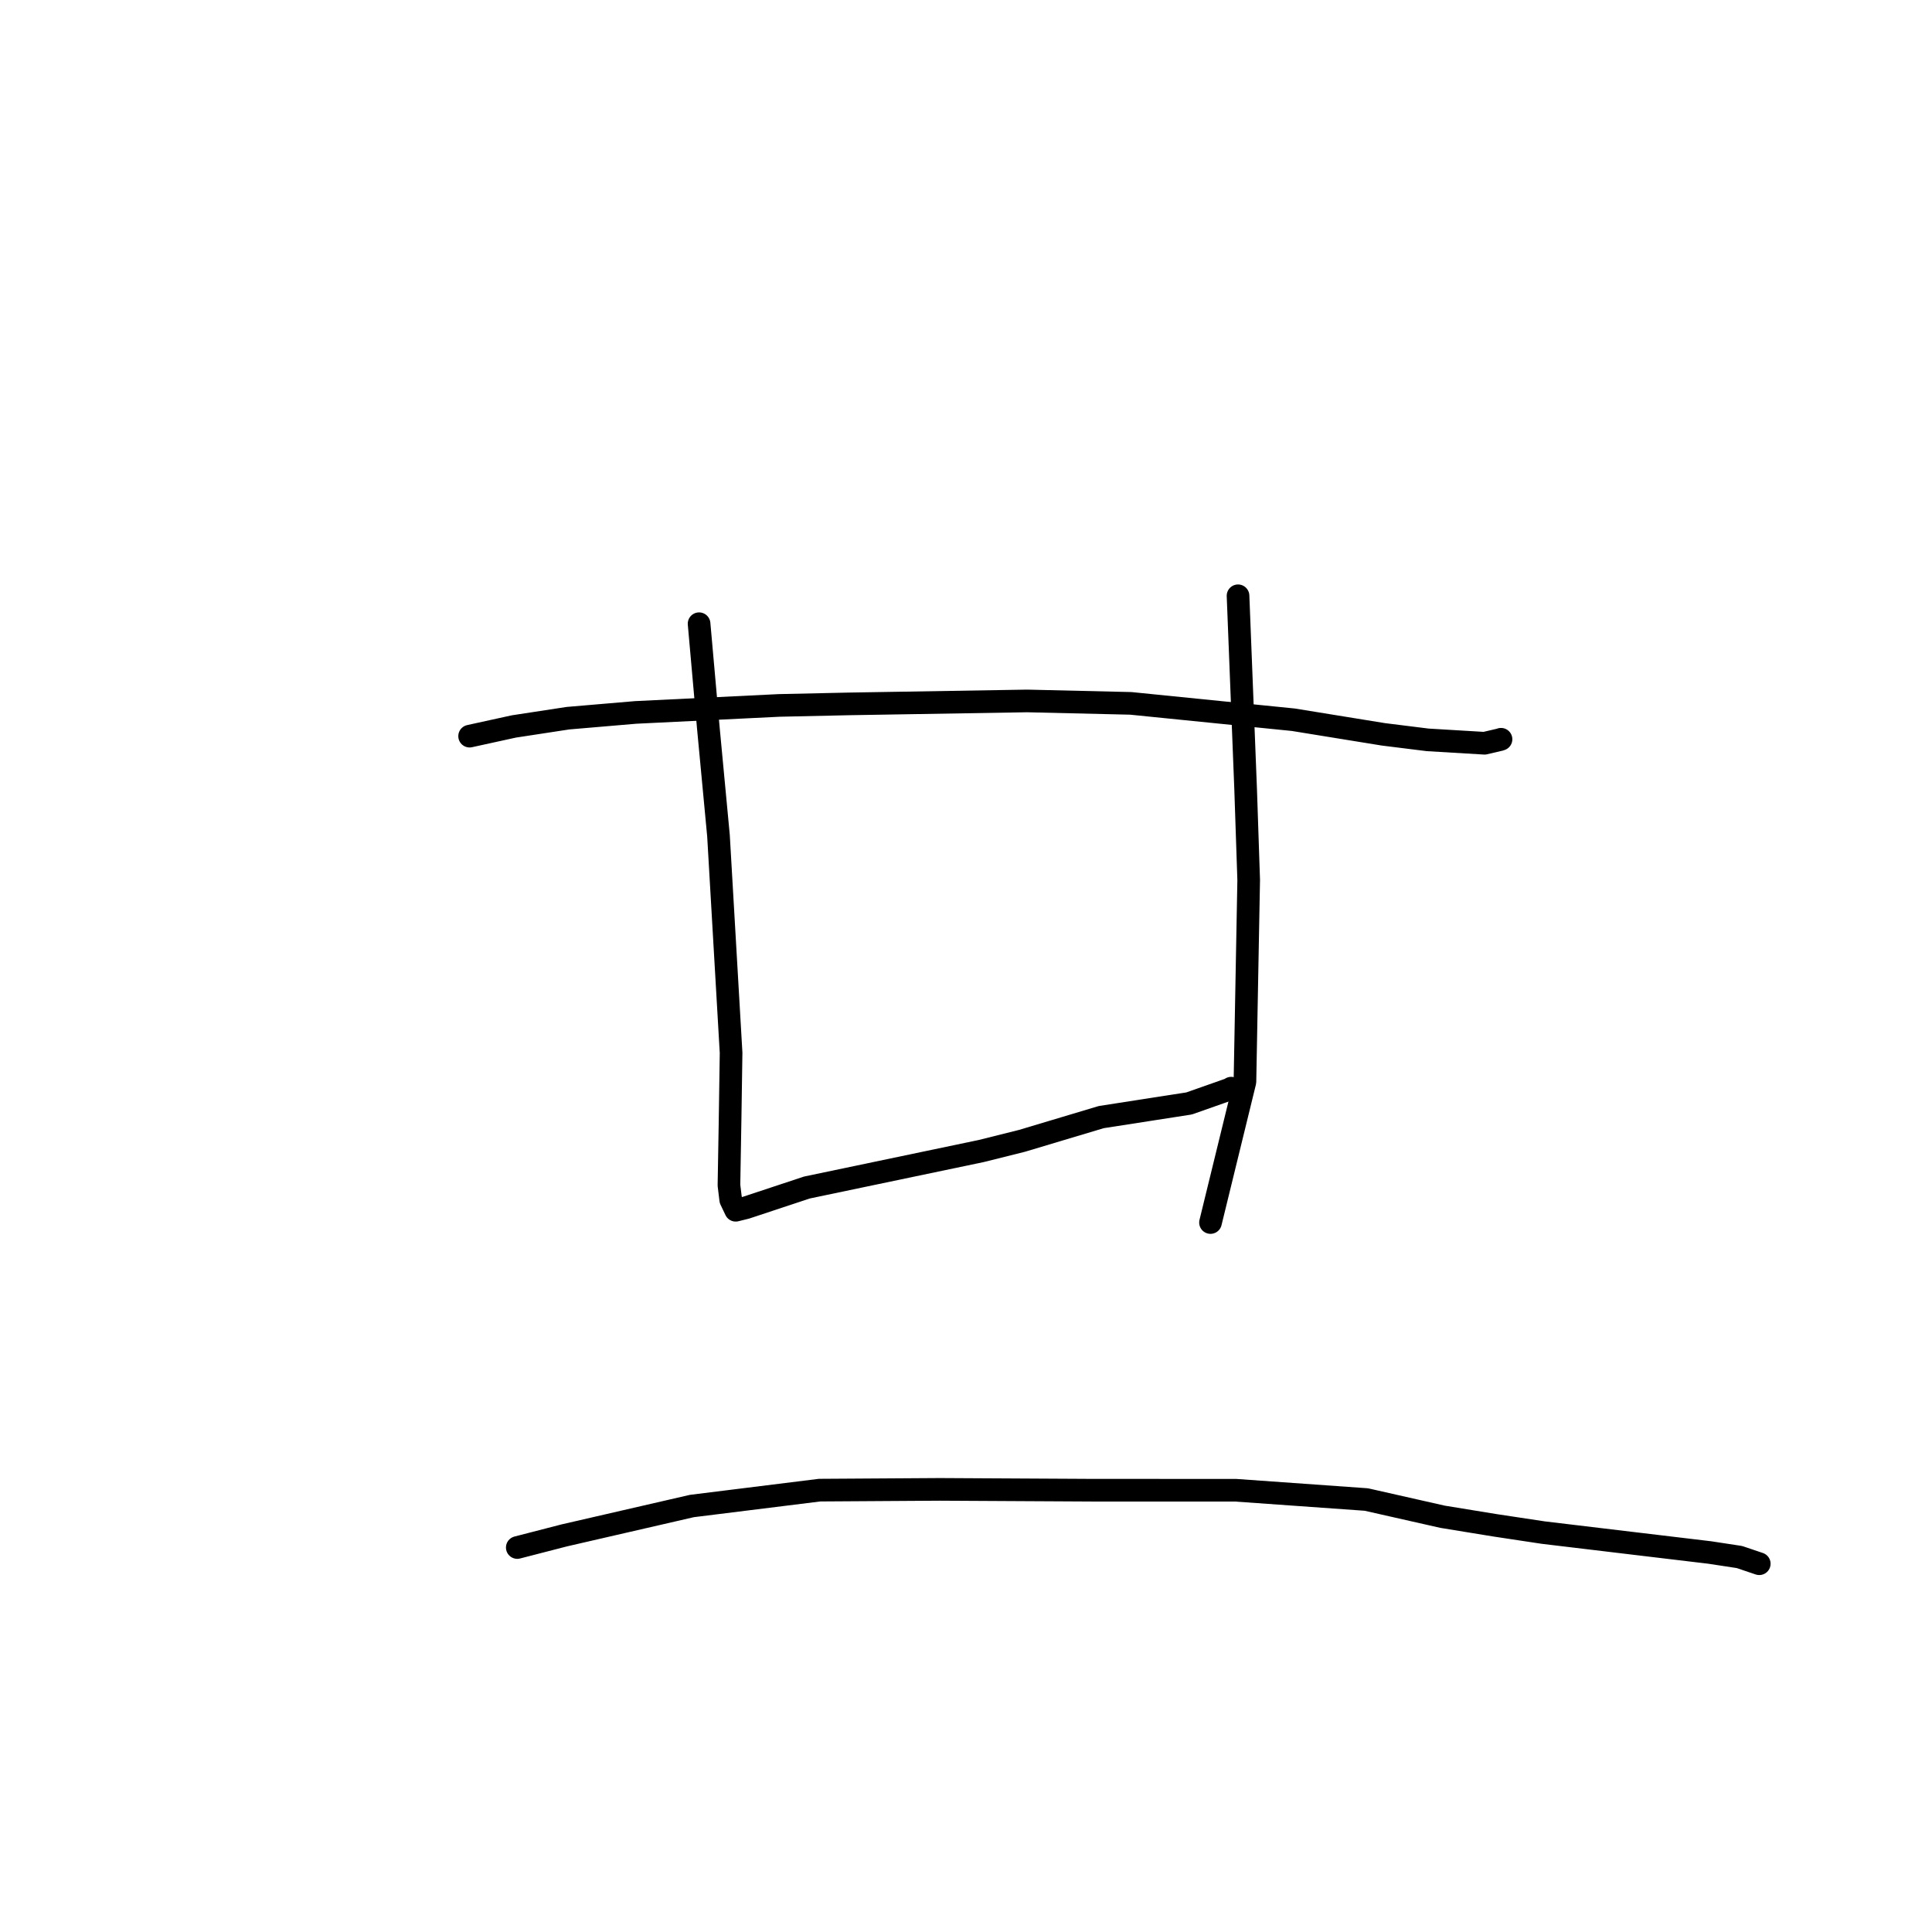 <?xml version="1.0" standalone="no"?>
    <svg width="256" height="256" xmlns="http://www.w3.org/2000/svg" version="1.1">
    <polyline stroke="black" stroke-width="3" stroke-linecap="round" fill="transparent" stroke-linejoin="round" points="62.226 97.543 68.08 96.261 75.248 95.165 84.216 94.401 103.238 93.473 112.463 93.27 136.1 92.878 149.845 93.201 171.368 95.368 183.304 97.304 189.177 98.035 196.705 98.485 198.803 97.995 198.884 97.958 198.891 97.955 198.893 97.955 198.893 97.955 " />
        <polyline stroke="black" stroke-width="3" stroke-linecap="round" fill="transparent" stroke-linejoin="round" points="92.632 82.646 93.864 96.516 95.203 110.737 96.873 139.51 96.738 148.485 96.59 157.056 96.825 158.981 97.48 160.352 97.486 160.365 98.847 160.027 106.919 157.353 130.021 152.517 135.414 151.168 145.919 148.022 157.562 146.213 162.949 144.315 163.142 144.187 " />
        <polyline stroke="black" stroke-width="3" stroke-linecap="round" fill="transparent" stroke-linejoin="round" points="164.046 78.944 165.052 104.536 165.458 116.605 164.961 143.339 160.813 160.296 160.398 161.991 " />
        <polyline stroke="black" stroke-width="3" stroke-linecap="round" fill="transparent" stroke-linejoin="round" points="68.542 205.054 74.762 203.449 91.677 199.555 108.598 197.452 124.527 197.35 144.849 197.461 163.732 197.465 181.049 198.695 191.152 200.979 198.074 202.108 204.485 203.076 216.176 204.475 226.532 205.712 230.484 206.314 233.087 207.194 233.108 207.201 233.111 207.202 233.112 207.202 " />
        </svg>